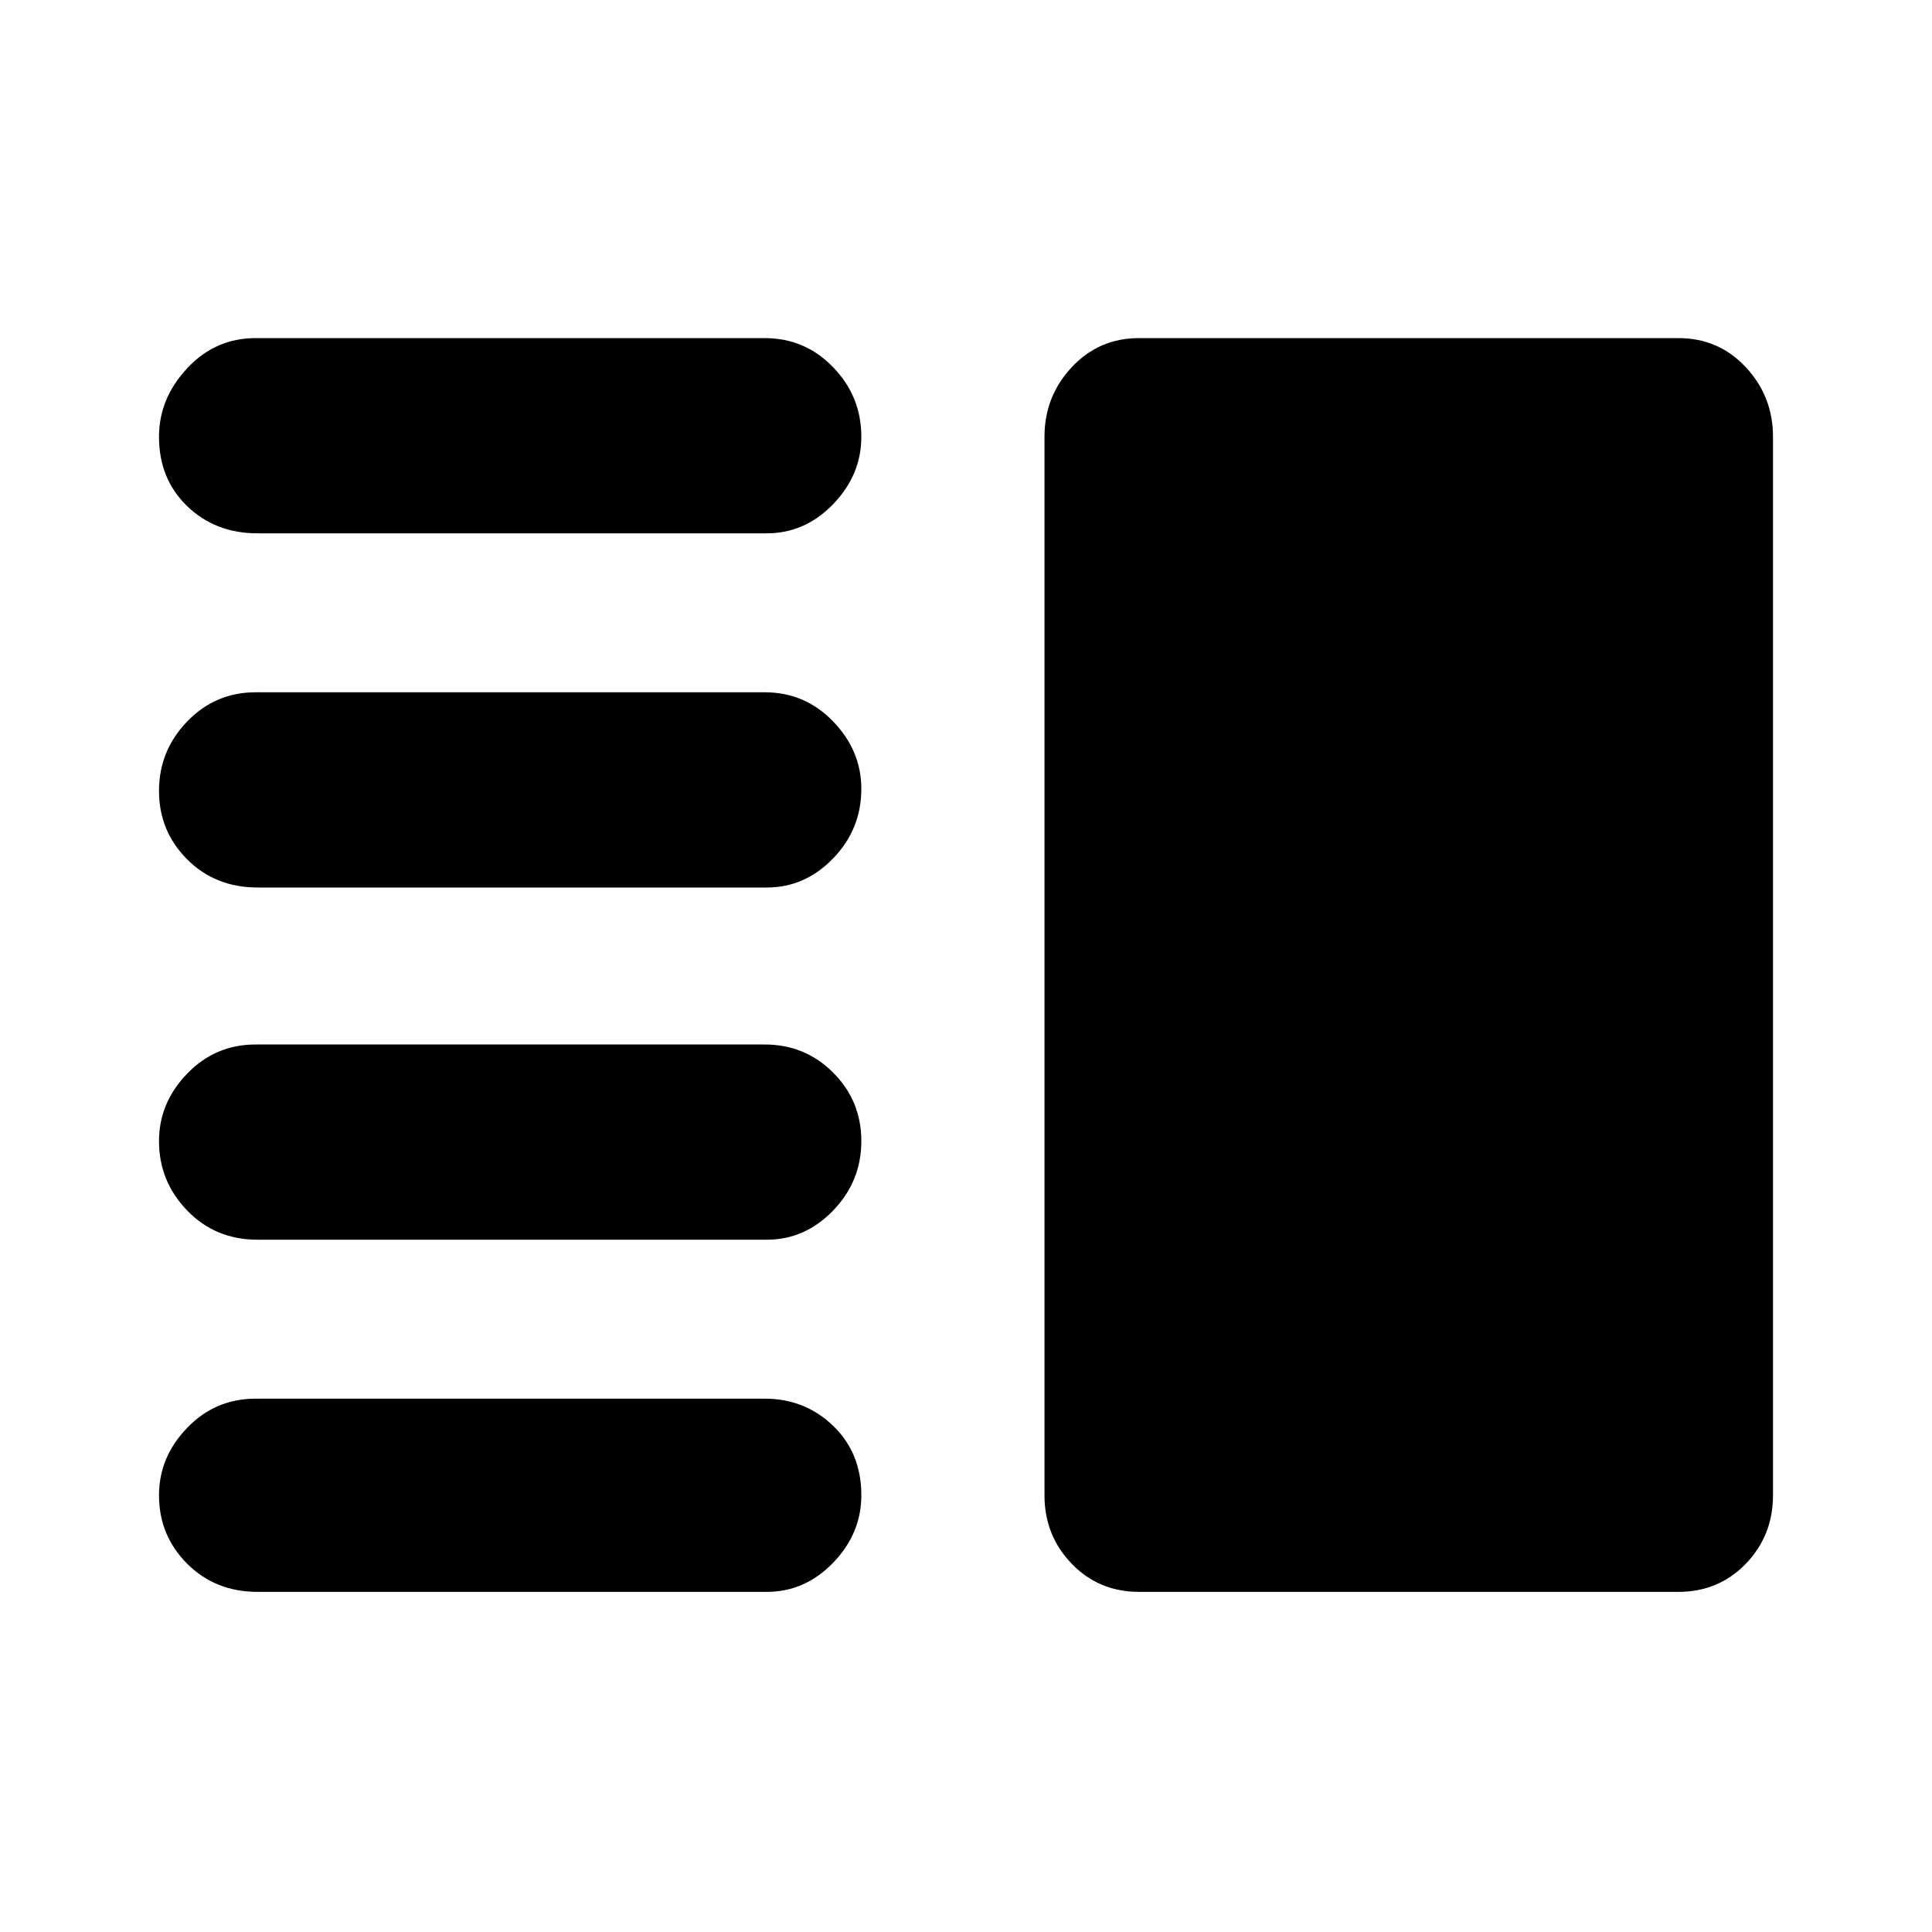 <svg xmlns="http://www.w3.org/2000/svg" height="40" width="40"><path d="M5.333 25.667Q4.458 25.667 3.875 25.062Q3.292 24.458 3.292 23.625Q3.292 22.833 3.875 22.229Q4.458 21.625 5.292 21.625H15.833Q16.667 21.625 17.25 22.208Q17.833 22.792 17.833 23.625Q17.833 24.458 17.25 25.062Q16.667 25.667 15.875 25.667ZM5.333 32.958Q4.458 32.958 3.875 32.375Q3.292 31.792 3.292 30.958Q3.292 30.167 3.875 29.562Q4.458 28.958 5.292 28.958H15.833Q16.667 28.958 17.25 29.521Q17.833 30.083 17.833 30.958Q17.833 31.75 17.25 32.354Q16.667 32.958 15.875 32.958ZM5.333 18.375Q4.458 18.375 3.875 17.792Q3.292 17.208 3.292 16.375Q3.292 15.542 3.875 14.938Q4.458 14.333 5.292 14.333H15.833Q16.667 14.333 17.25 14.938Q17.833 15.542 17.833 16.333Q17.833 17.167 17.25 17.771Q16.667 18.375 15.875 18.375ZM5.333 11.042Q4.458 11.042 3.875 10.479Q3.292 9.917 3.292 9.042Q3.292 8.25 3.875 7.625Q4.458 7 5.292 7H15.833Q16.667 7 17.25 7.604Q17.833 8.208 17.833 9.042Q17.833 9.833 17.25 10.438Q16.667 11.042 15.875 11.042ZM23.583 32.958Q22.75 32.958 22.188 32.375Q21.625 31.792 21.625 30.958V9.042Q21.625 8.208 22.188 7.604Q22.75 7 23.583 7H34.75Q35.583 7 36.146 7.604Q36.708 8.208 36.708 9.042V30.958Q36.708 31.792 36.146 32.375Q35.583 32.958 34.75 32.958Z"/></svg>